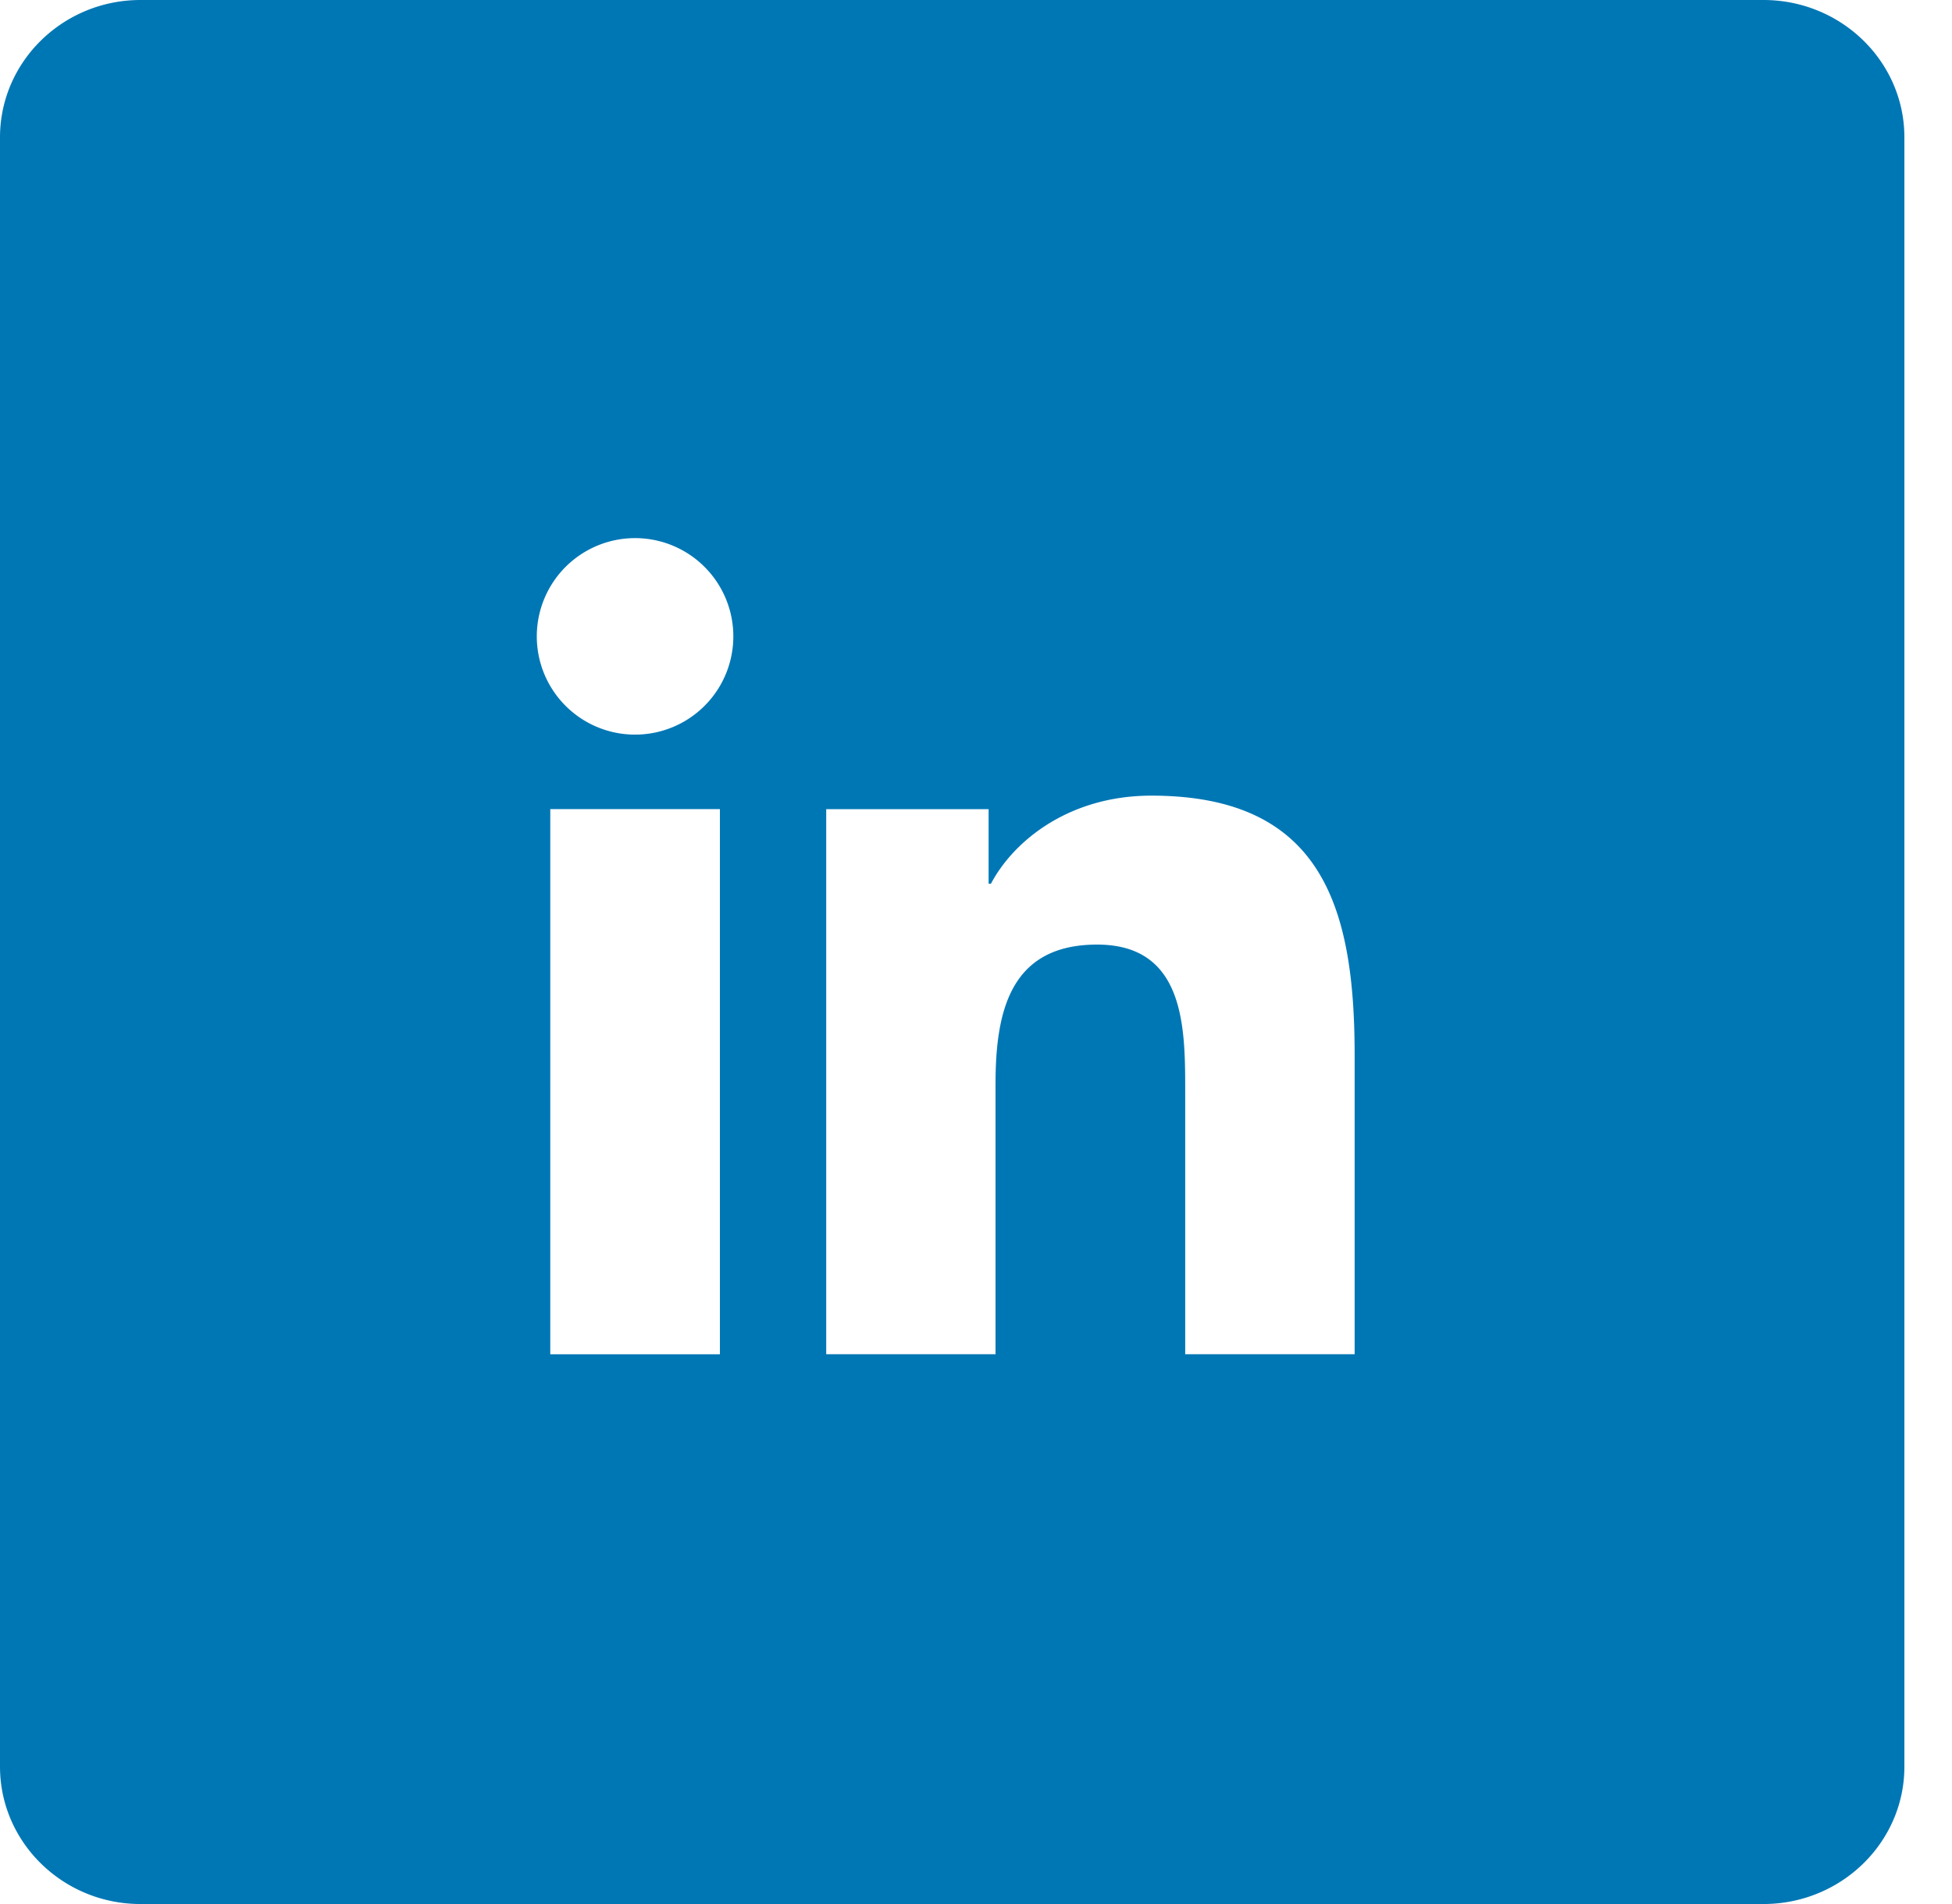 <svg width="41" height="40" viewBox="0 0 41 40" fill="none" xmlns="http://www.w3.org/2000/svg"><path fill-rule="evenodd" clip-rule="evenodd" d="M2.952 0H37.04C38.673 0 40 1.292 40 2.885v34.229C40 38.706 38.672 40 37.04 40H2.95C1.324 40 0 38.706 0 37.114V2.884C.001 1.293 1.325 0 2.951 0zm21.942 28.45h3.559v-6.28c0-3.084-.666-5.455-4.27-5.455-1.731 0-2.893.95-3.369 1.85h-.049v-1.566h-3.411V28.45h3.556v-5.664c0-1.495.282-2.942 2.134-2.942 1.826 0 1.85 1.709 1.85 3.036v5.57zM13.34 15.433a2.064 2.064 0 1 1-.002-4.128 2.064 2.064 0 0 1 .002 4.128zm1.78 13.018h-3.562V16.998h3.563V28.45z" fill="#0077B5"/></svg>